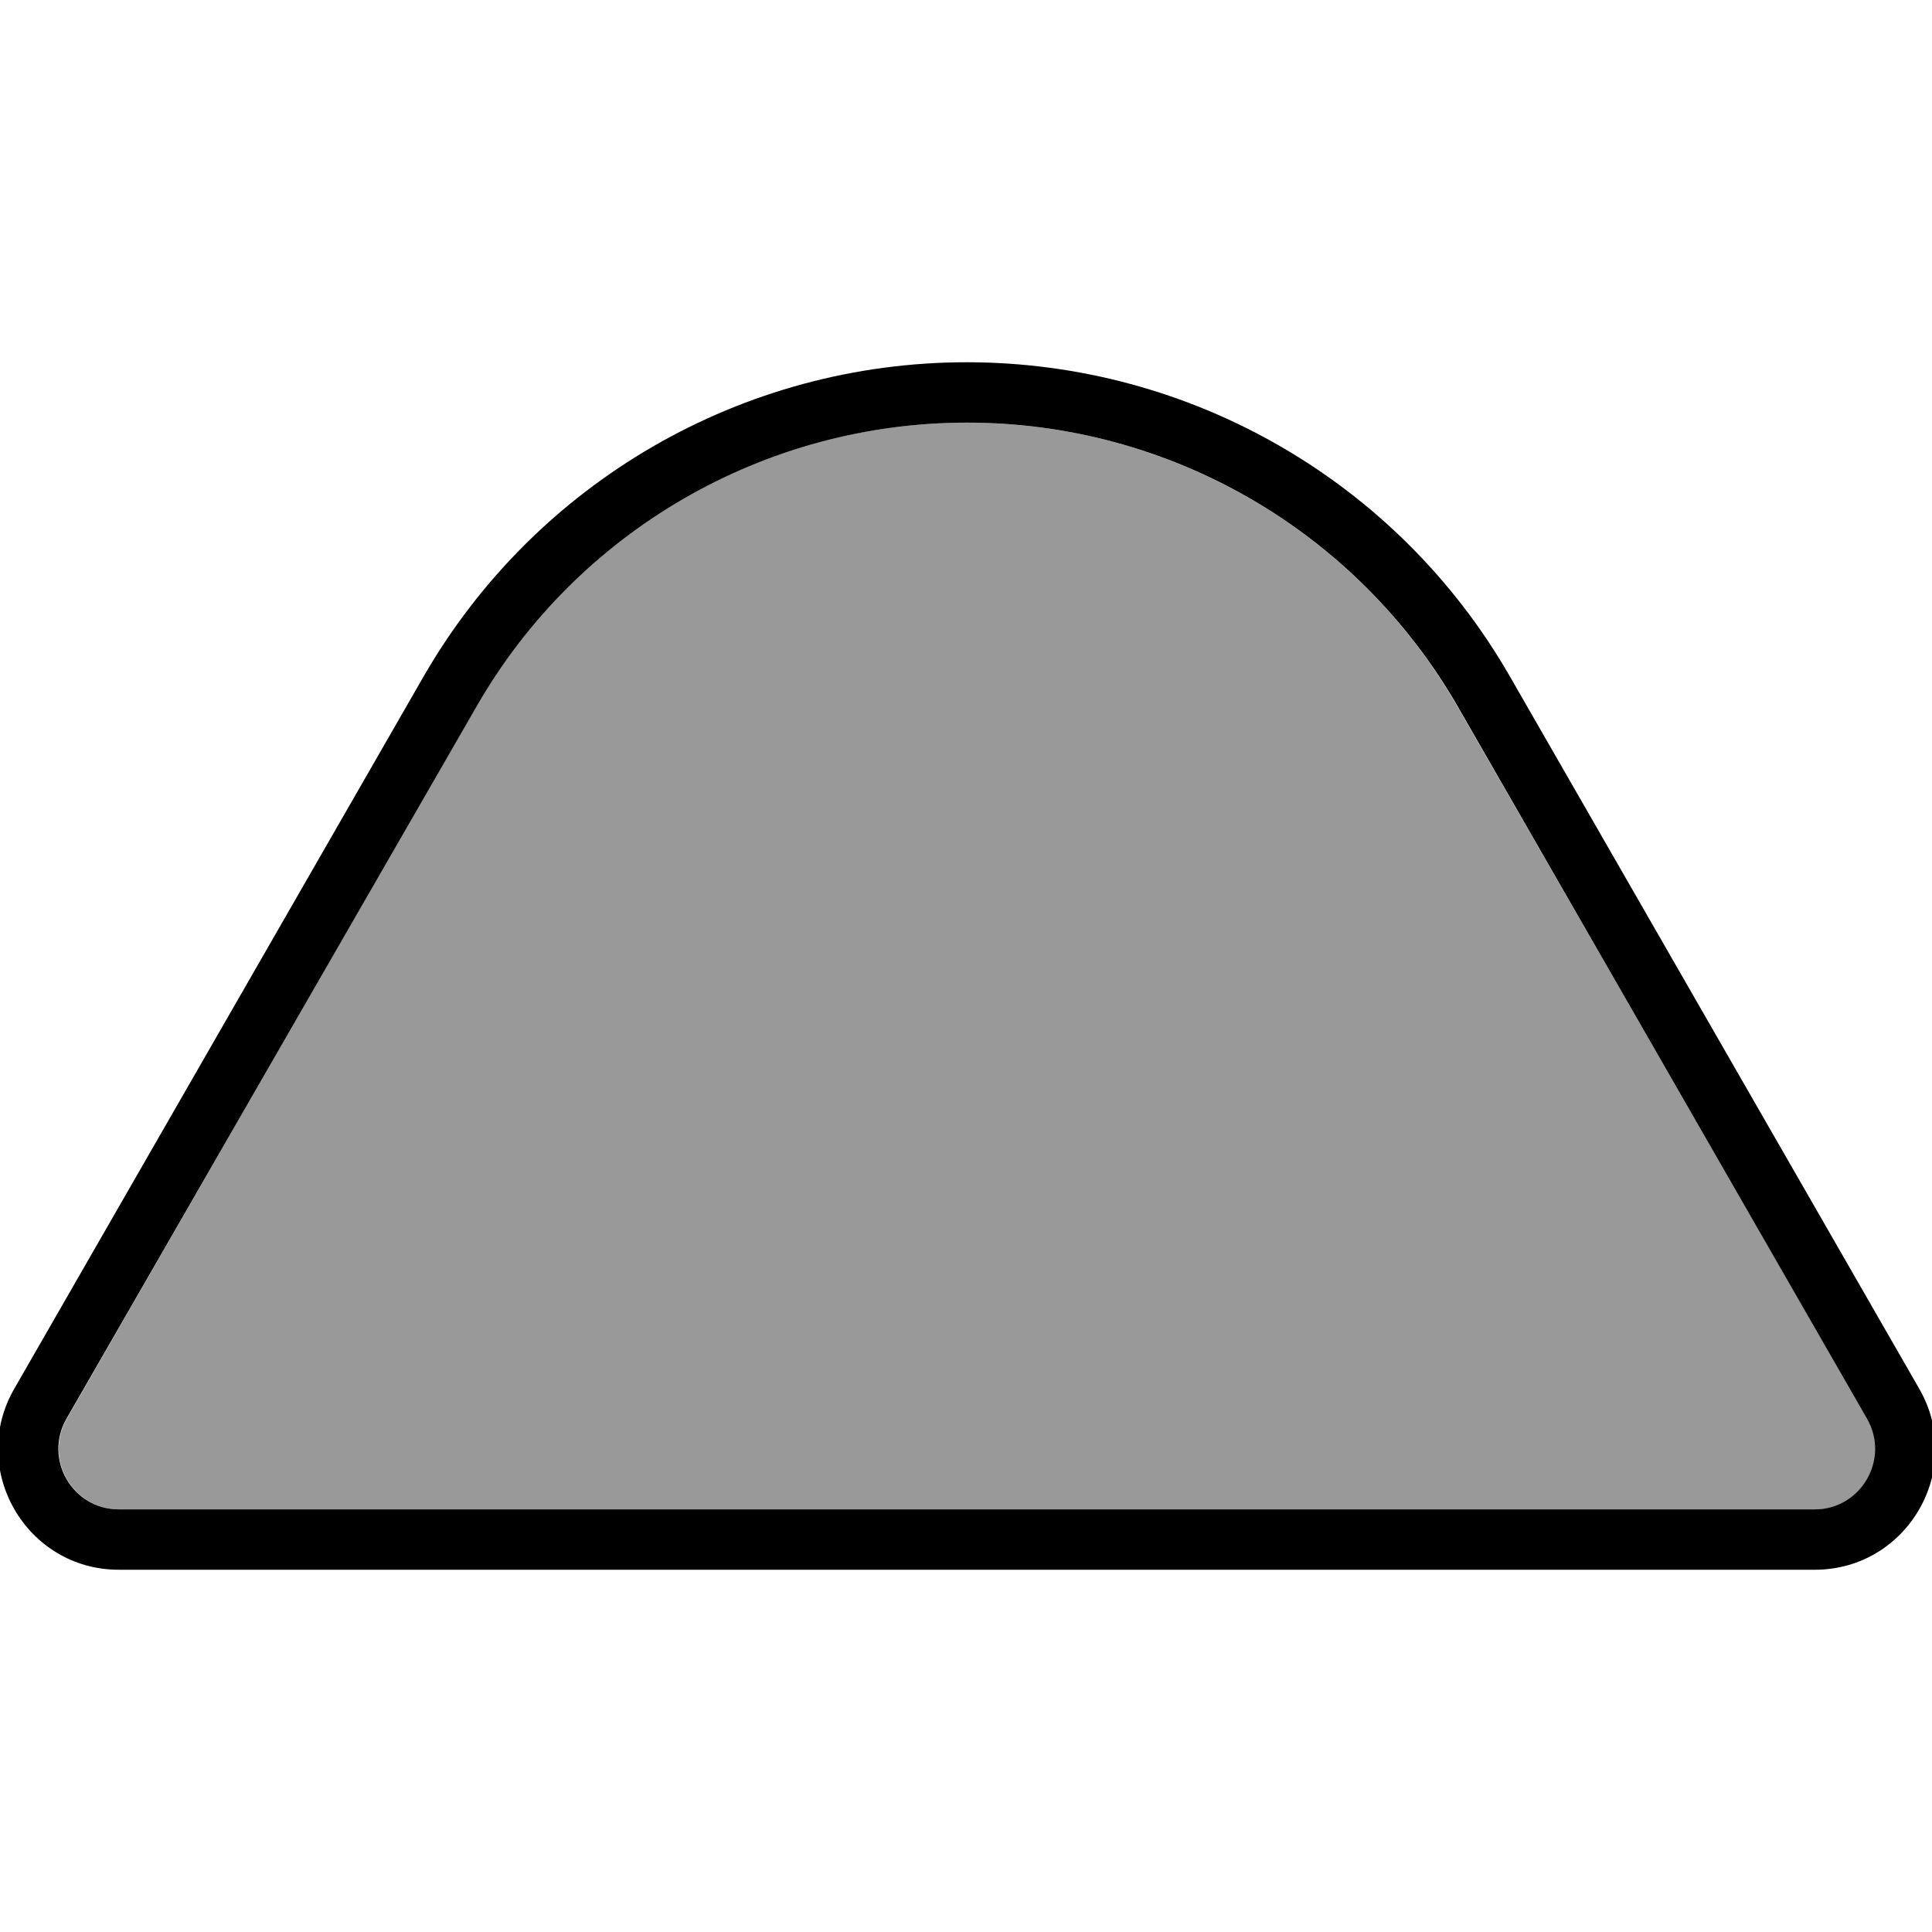 <svg xmlns="http://www.w3.org/2000/svg" viewBox="0 0 512 512"><!--! Font Awesome Pro 7.0.1 by @fontawesome - https://fontawesome.com License - https://fontawesome.com/license (Commercial License) Copyright 2025 Fonticons, Inc. --><path style="fill:currentColor;opacity:.4" d="M17.7 376c-6.1 10.7 1.6 24 13.9 24l449.4 0c12.3 0 20-13.3 13.9-24L386.2 187.2c-26.7-46.5-76.3-75.2-130-75.2s-103.2 28.7-130 75.2L17.7 376z"/><path style="fill:currentColor;opacity:1" d="M494.8 376c6.1 10.7-1.6 24-13.9 24L31.5 400c-12.3 0-20-13.3-13.9-24L126.3 187.2c26.7-46.5 76.3-75.2 130-75.2s103.2 28.7 130 75.2L494.8 376zM256.2 96c-59.4 0-114.2 31.7-143.9 83.2L3.8 368c-12.3 21.3 3.1 48 27.7 48l449.4 0c24.6 0 40-26.6 27.7-48L400.1 179.2C370.5 127.7 315.6 96 256.2 96z"/></svg>